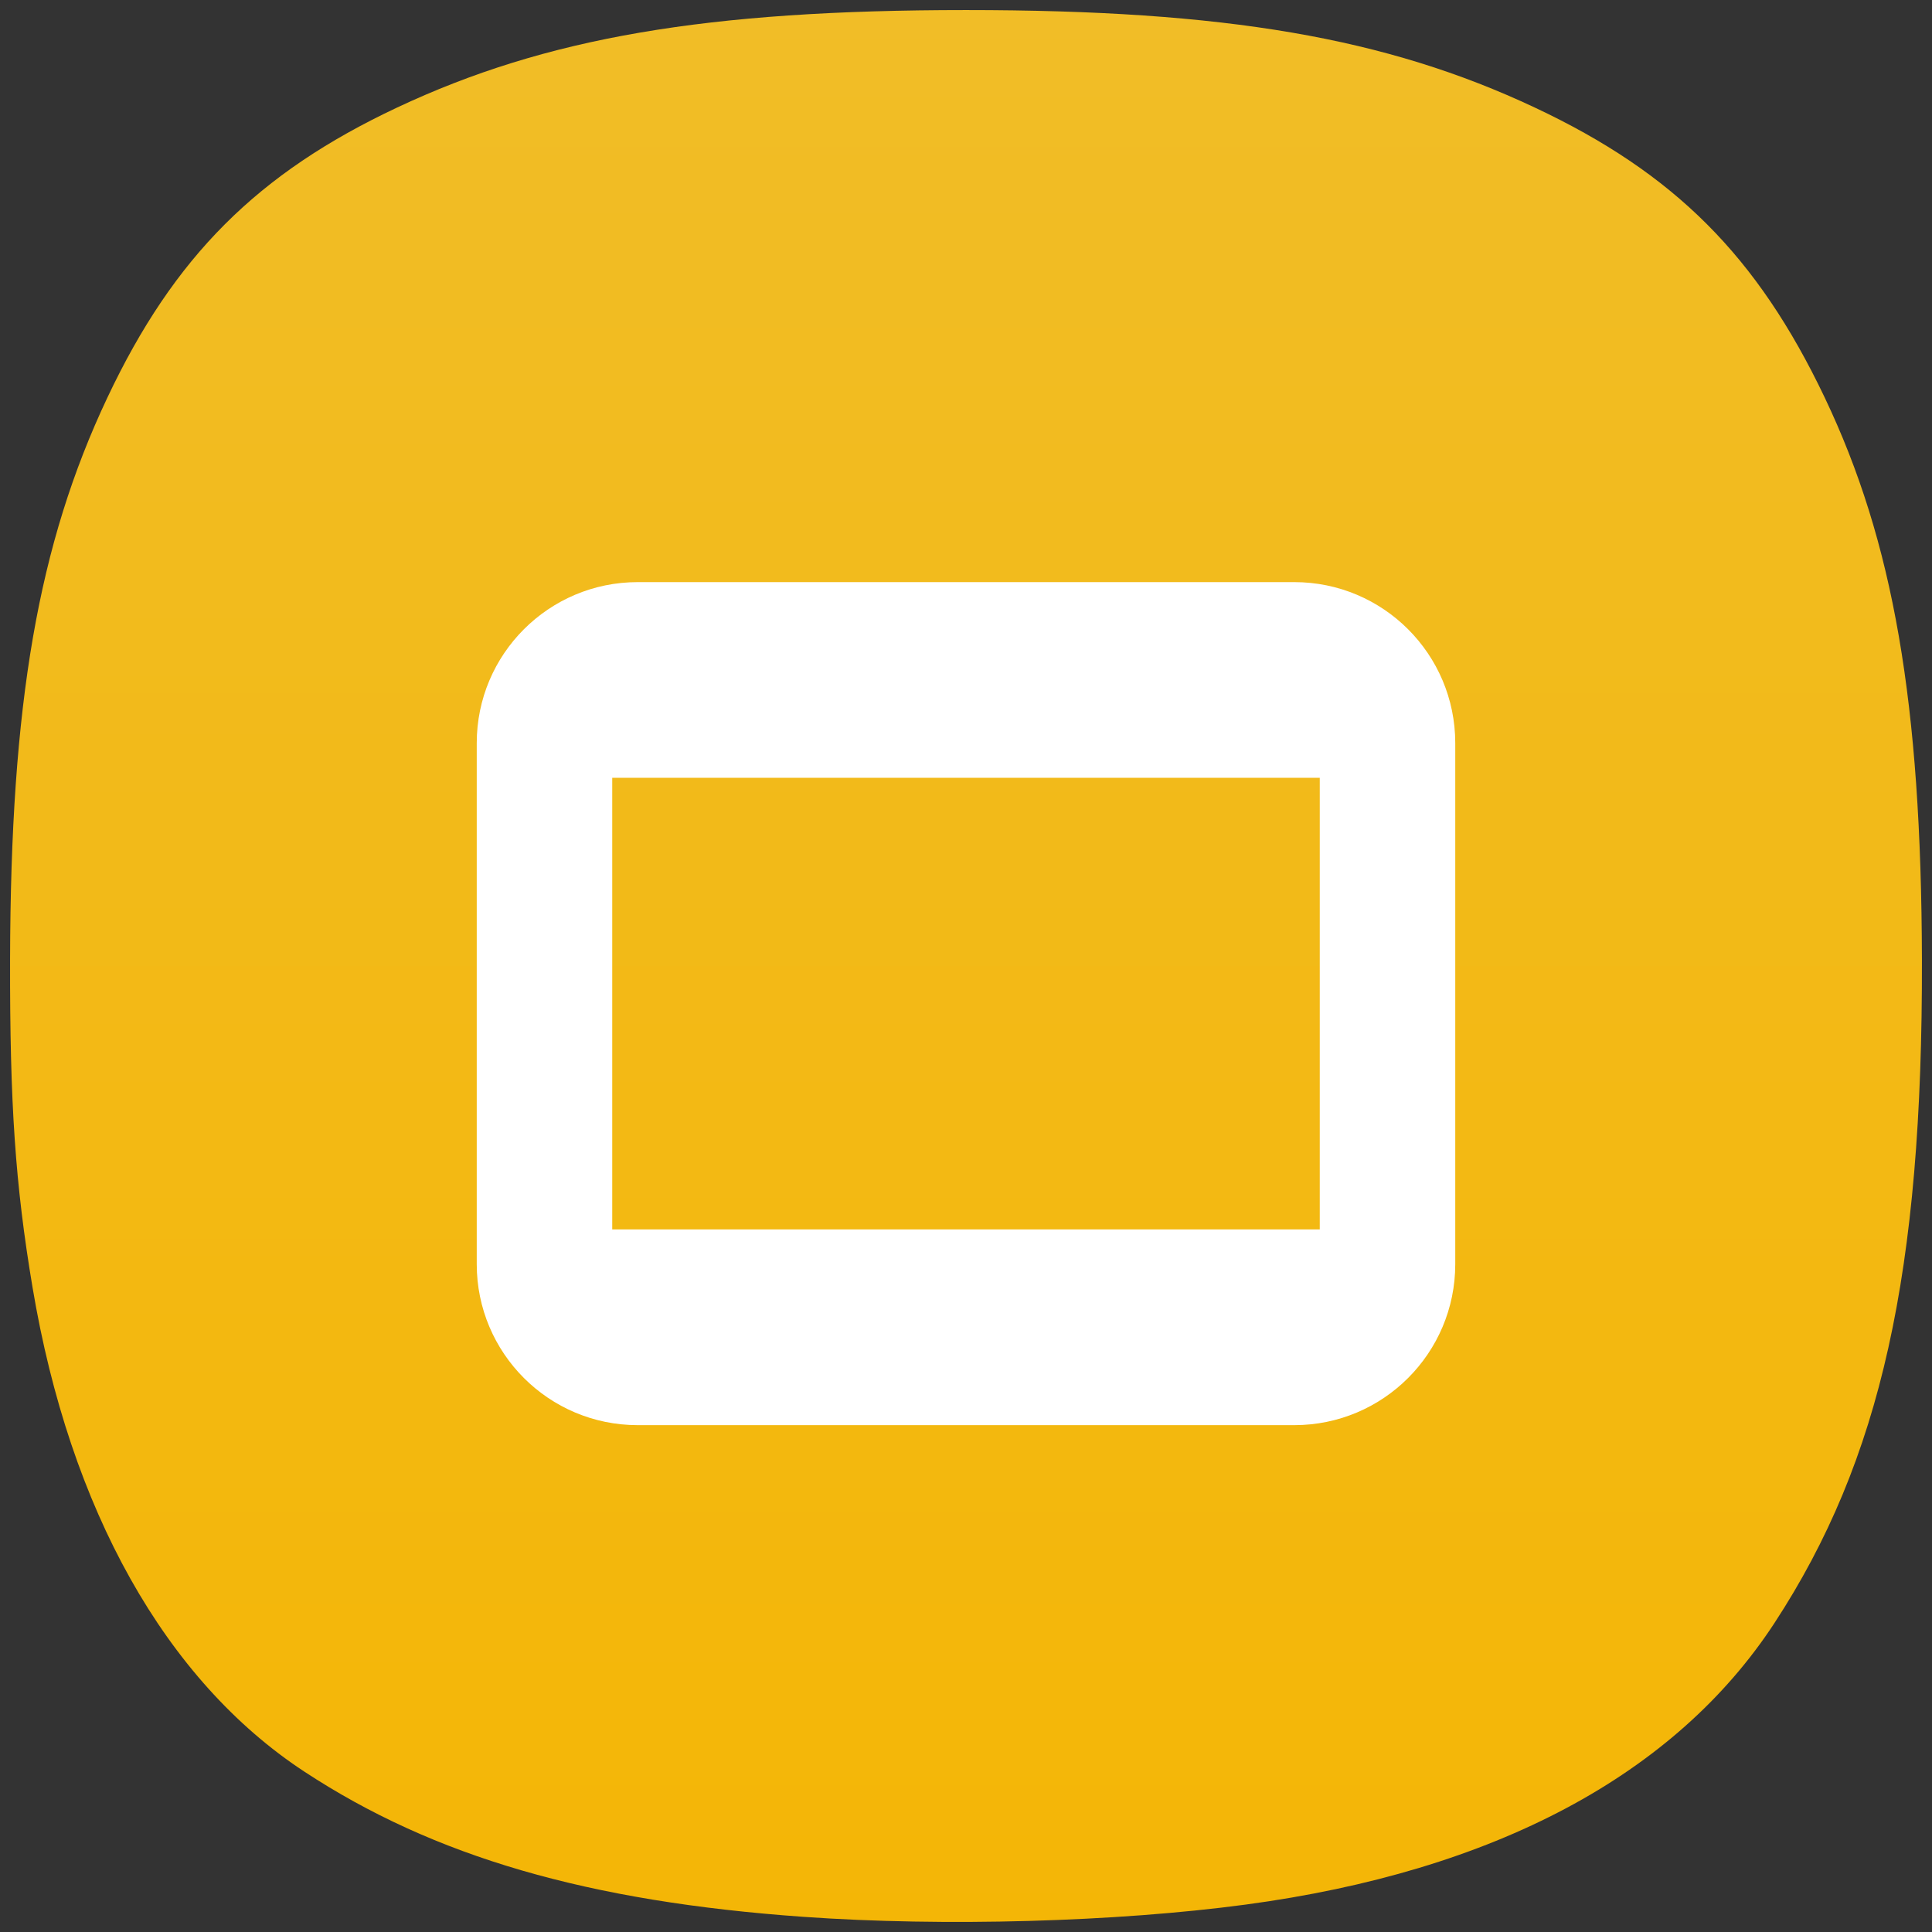 <svg width="192" height="192" viewBox="0 0 192 192" fill="none" xmlns="http://www.w3.org/2000/svg">
<rect x="0" y="0" width="192" height="192" fill="#333333" stroke="none"/>
<path d="M79.864 190.494C58.452 188.98 43.104 184.514 30.23 176.052C16.452 166.996 6.939 150.04 3.232 127.931C1.518 117.708 0.972 109.739 1.001 95.375C1.052 69.88 3.788 54.081 10.678 39.5C17.289 25.507 25.574 17.217 39.478 10.681C54.248 3.738 70.234 1 95.995 1C121.757 1 137.743 3.738 152.512 10.681C166.404 17.211 174.634 25.44 181.334 39.5C188.169 53.845 190.937 69.844 190.999 95.375C191.075 126.436 186.923 145.115 176.35 161.286C166.477 176.388 148.497 185.963 123.79 189.276C110.91 191.003 93.779 191.478 79.864 190.494Z" fill="url(#paint0_linear_108_50)"/>
<path fill-rule="evenodd" clip-rule="evenodd" d="M63.378 57.85C54.541 57.85 47.378 65.014 47.378 73.85V125.63C47.378 134.466 54.541 141.63 63.378 141.63H128.622C137.459 141.63 144.622 134.466 144.622 125.63V73.85C144.622 65.014 137.459 57.85 128.622 57.85H63.378ZM131.157 77.299H60.843V122.181H131.157V77.299Z" fill="white"/>
<defs>
<linearGradient id="paint0_linear_108_50" x1="96" y1="1" x2="96" y2="191" gradientUnits="userSpaceOnUse">
<stop stop-color="#F1BD27"/>
<stop offset="1" stop-color="#F4B606"/>
</linearGradient>
</defs>
</svg>
